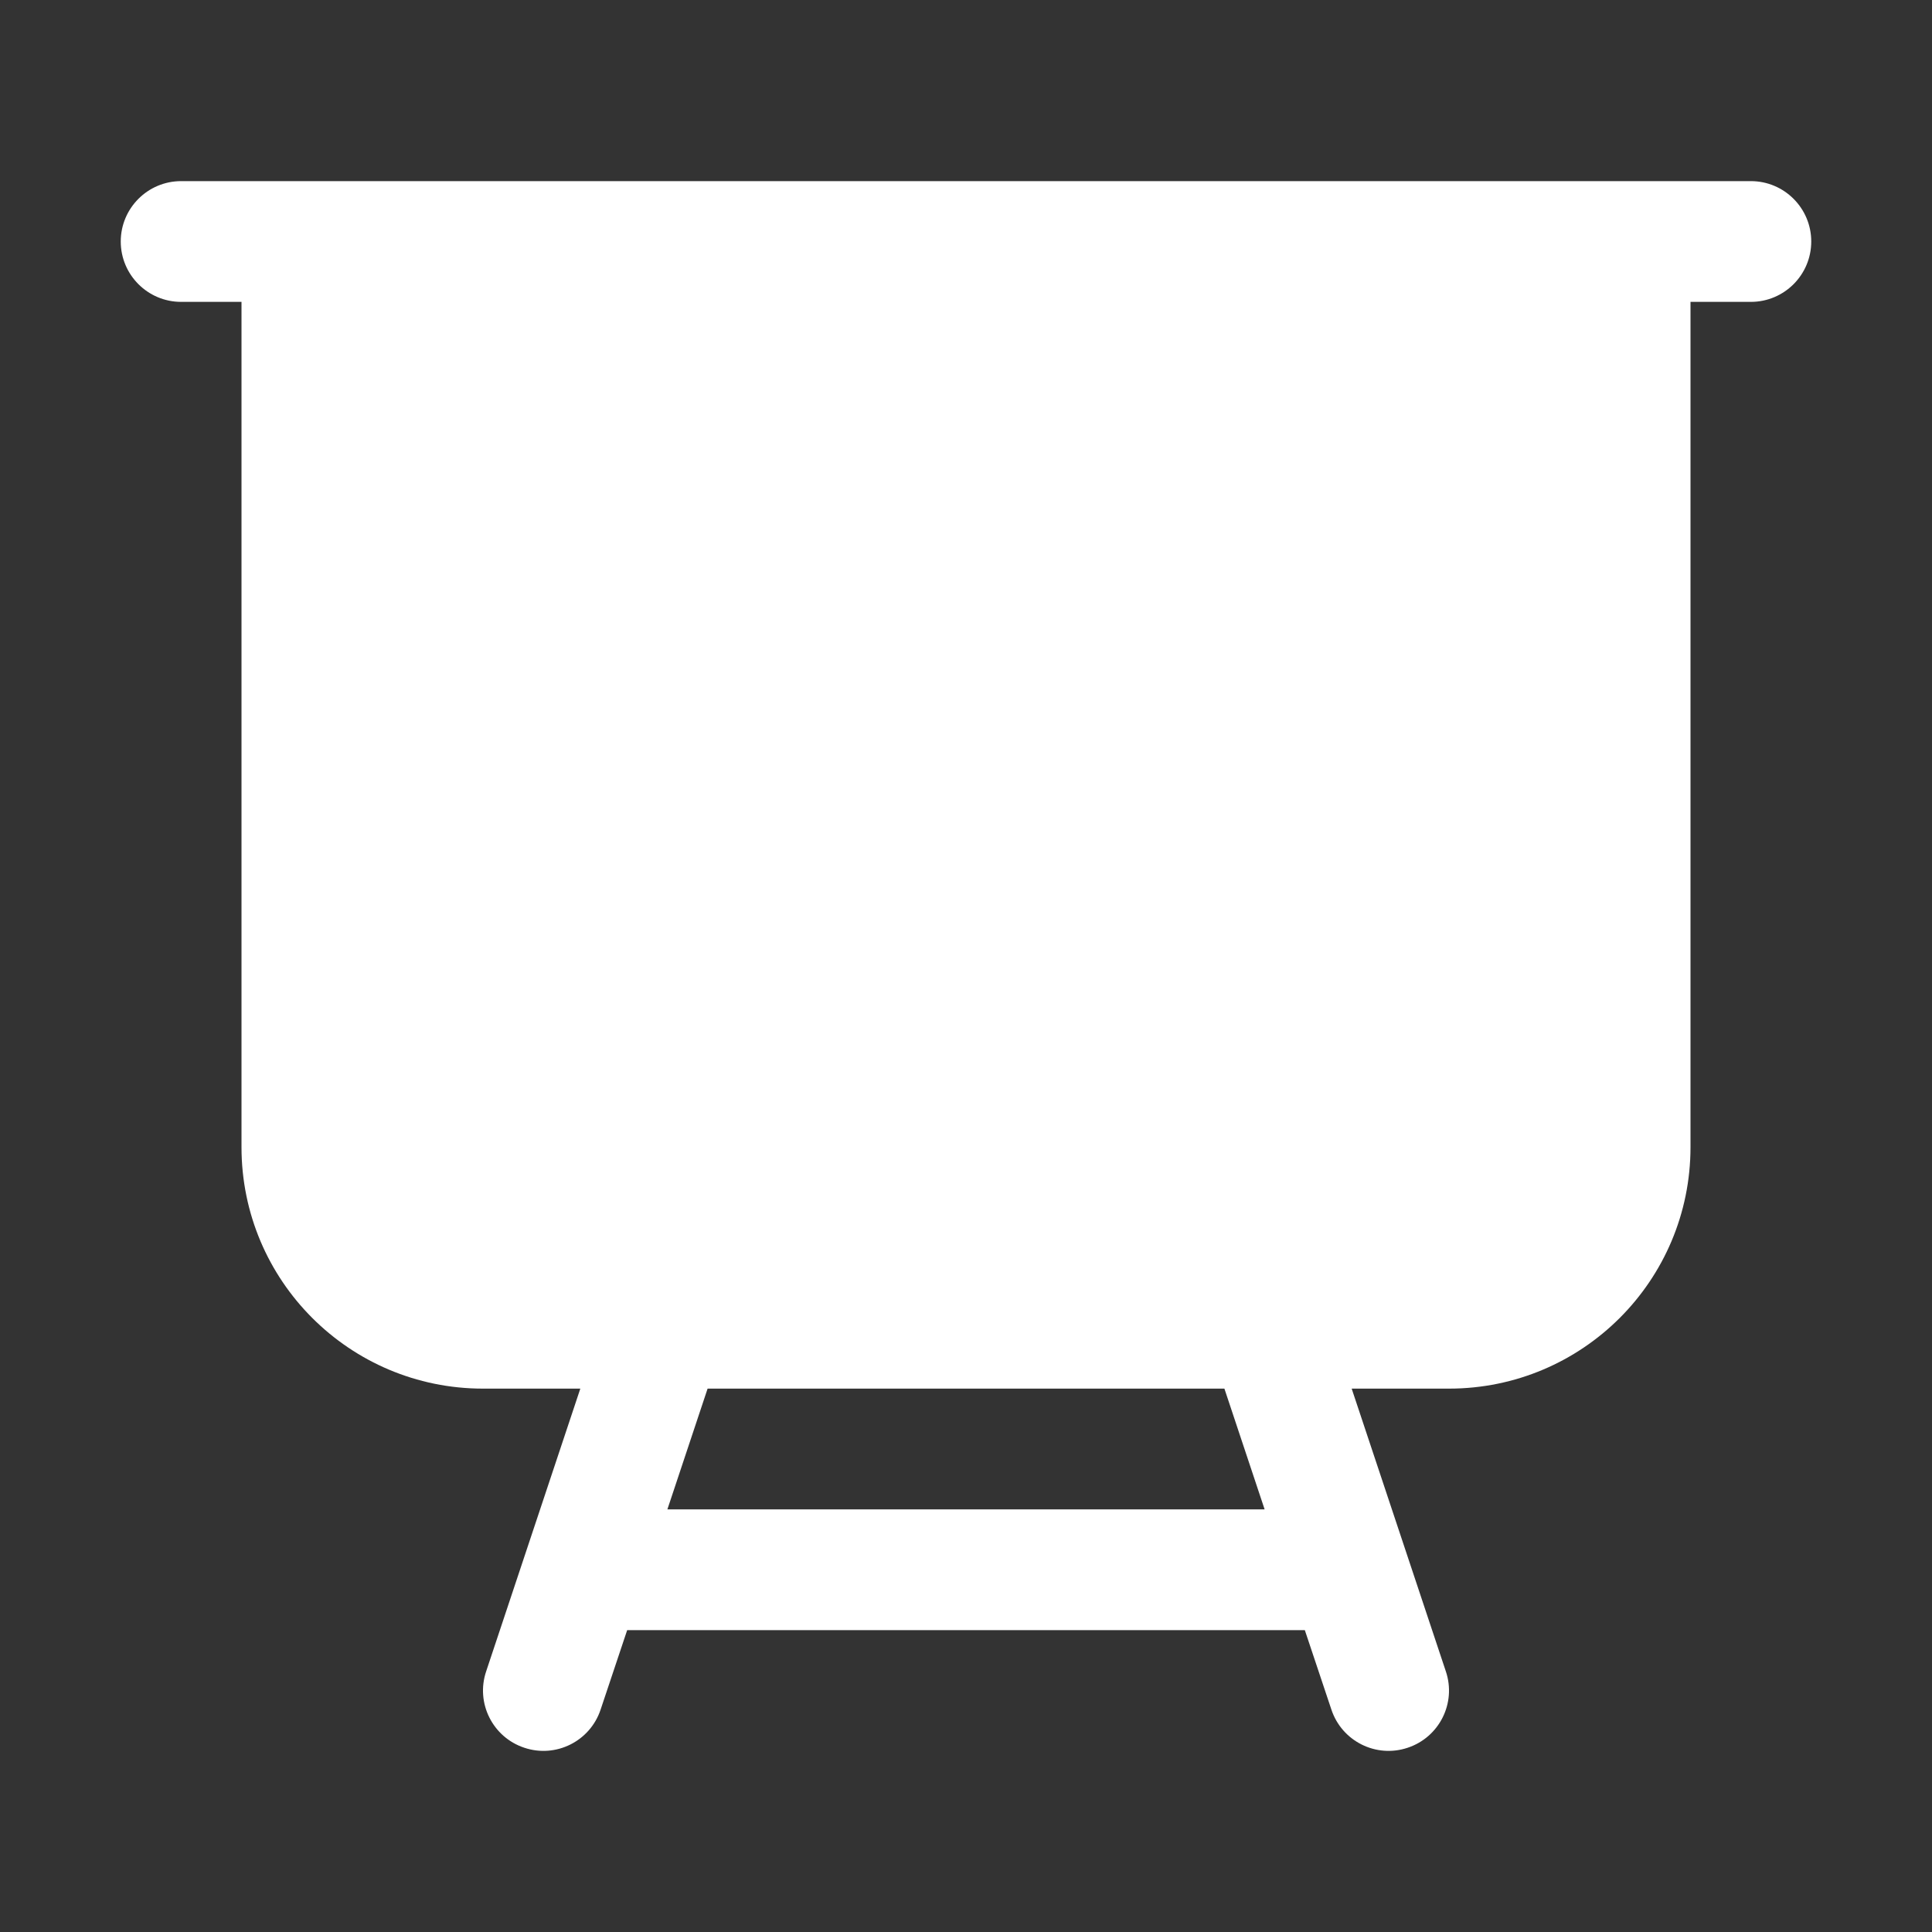 <svg width="16" height="16" viewBox="0 0 16 16" fill="none" xmlns="http://www.w3.org/2000/svg">
<rect x="0" y="0" width="16" height="16" fill="#333333" stroke="none"/>
<path fillRule="evenodd" clipRule="evenodd" d="M1.5 1.5C1.224 1.5 1 1.724 1 2C1 2.276 1.224 2.5 1.5 2.5H2V9.5C2 10.605 2.895 11.5 4 11.5H4.806L4.026 13.842C3.938 14.104 4.08 14.387 4.342 14.474C4.604 14.562 4.887 14.42 4.974 14.158L5.194 13.5H10.806L11.026 14.158C11.113 14.42 11.396 14.562 11.658 14.474C11.92 14.387 12.062 14.104 11.974 13.842L11.194 11.5H12C13.105 11.5 14 10.605 14 9.5V2.5H14.5C14.776 2.5 15 2.276 15 2C15 1.724 14.776 1.5 14.5 1.5H1.5ZM5.86 11.5H10.14L10.473 12.5H5.527L5.86 11.5ZM11.25 5.503C11.489 5.365 11.571 5.059 11.433 4.82C11.294 4.581 10.989 4.499 10.75 4.638C9.838 5.165 9.034 5.856 8.378 6.671L7.354 5.646C7.158 5.451 6.842 5.451 6.646 5.646L4.646 7.646C4.451 7.842 4.451 8.158 4.646 8.354C4.842 8.549 5.158 8.549 5.354 8.354L7 6.707L8.078 7.785C8.183 7.89 8.328 7.943 8.476 7.93C8.623 7.917 8.757 7.839 8.842 7.718C9.471 6.814 10.294 6.056 11.25 5.503Z" fill="white"/>
</svg>

